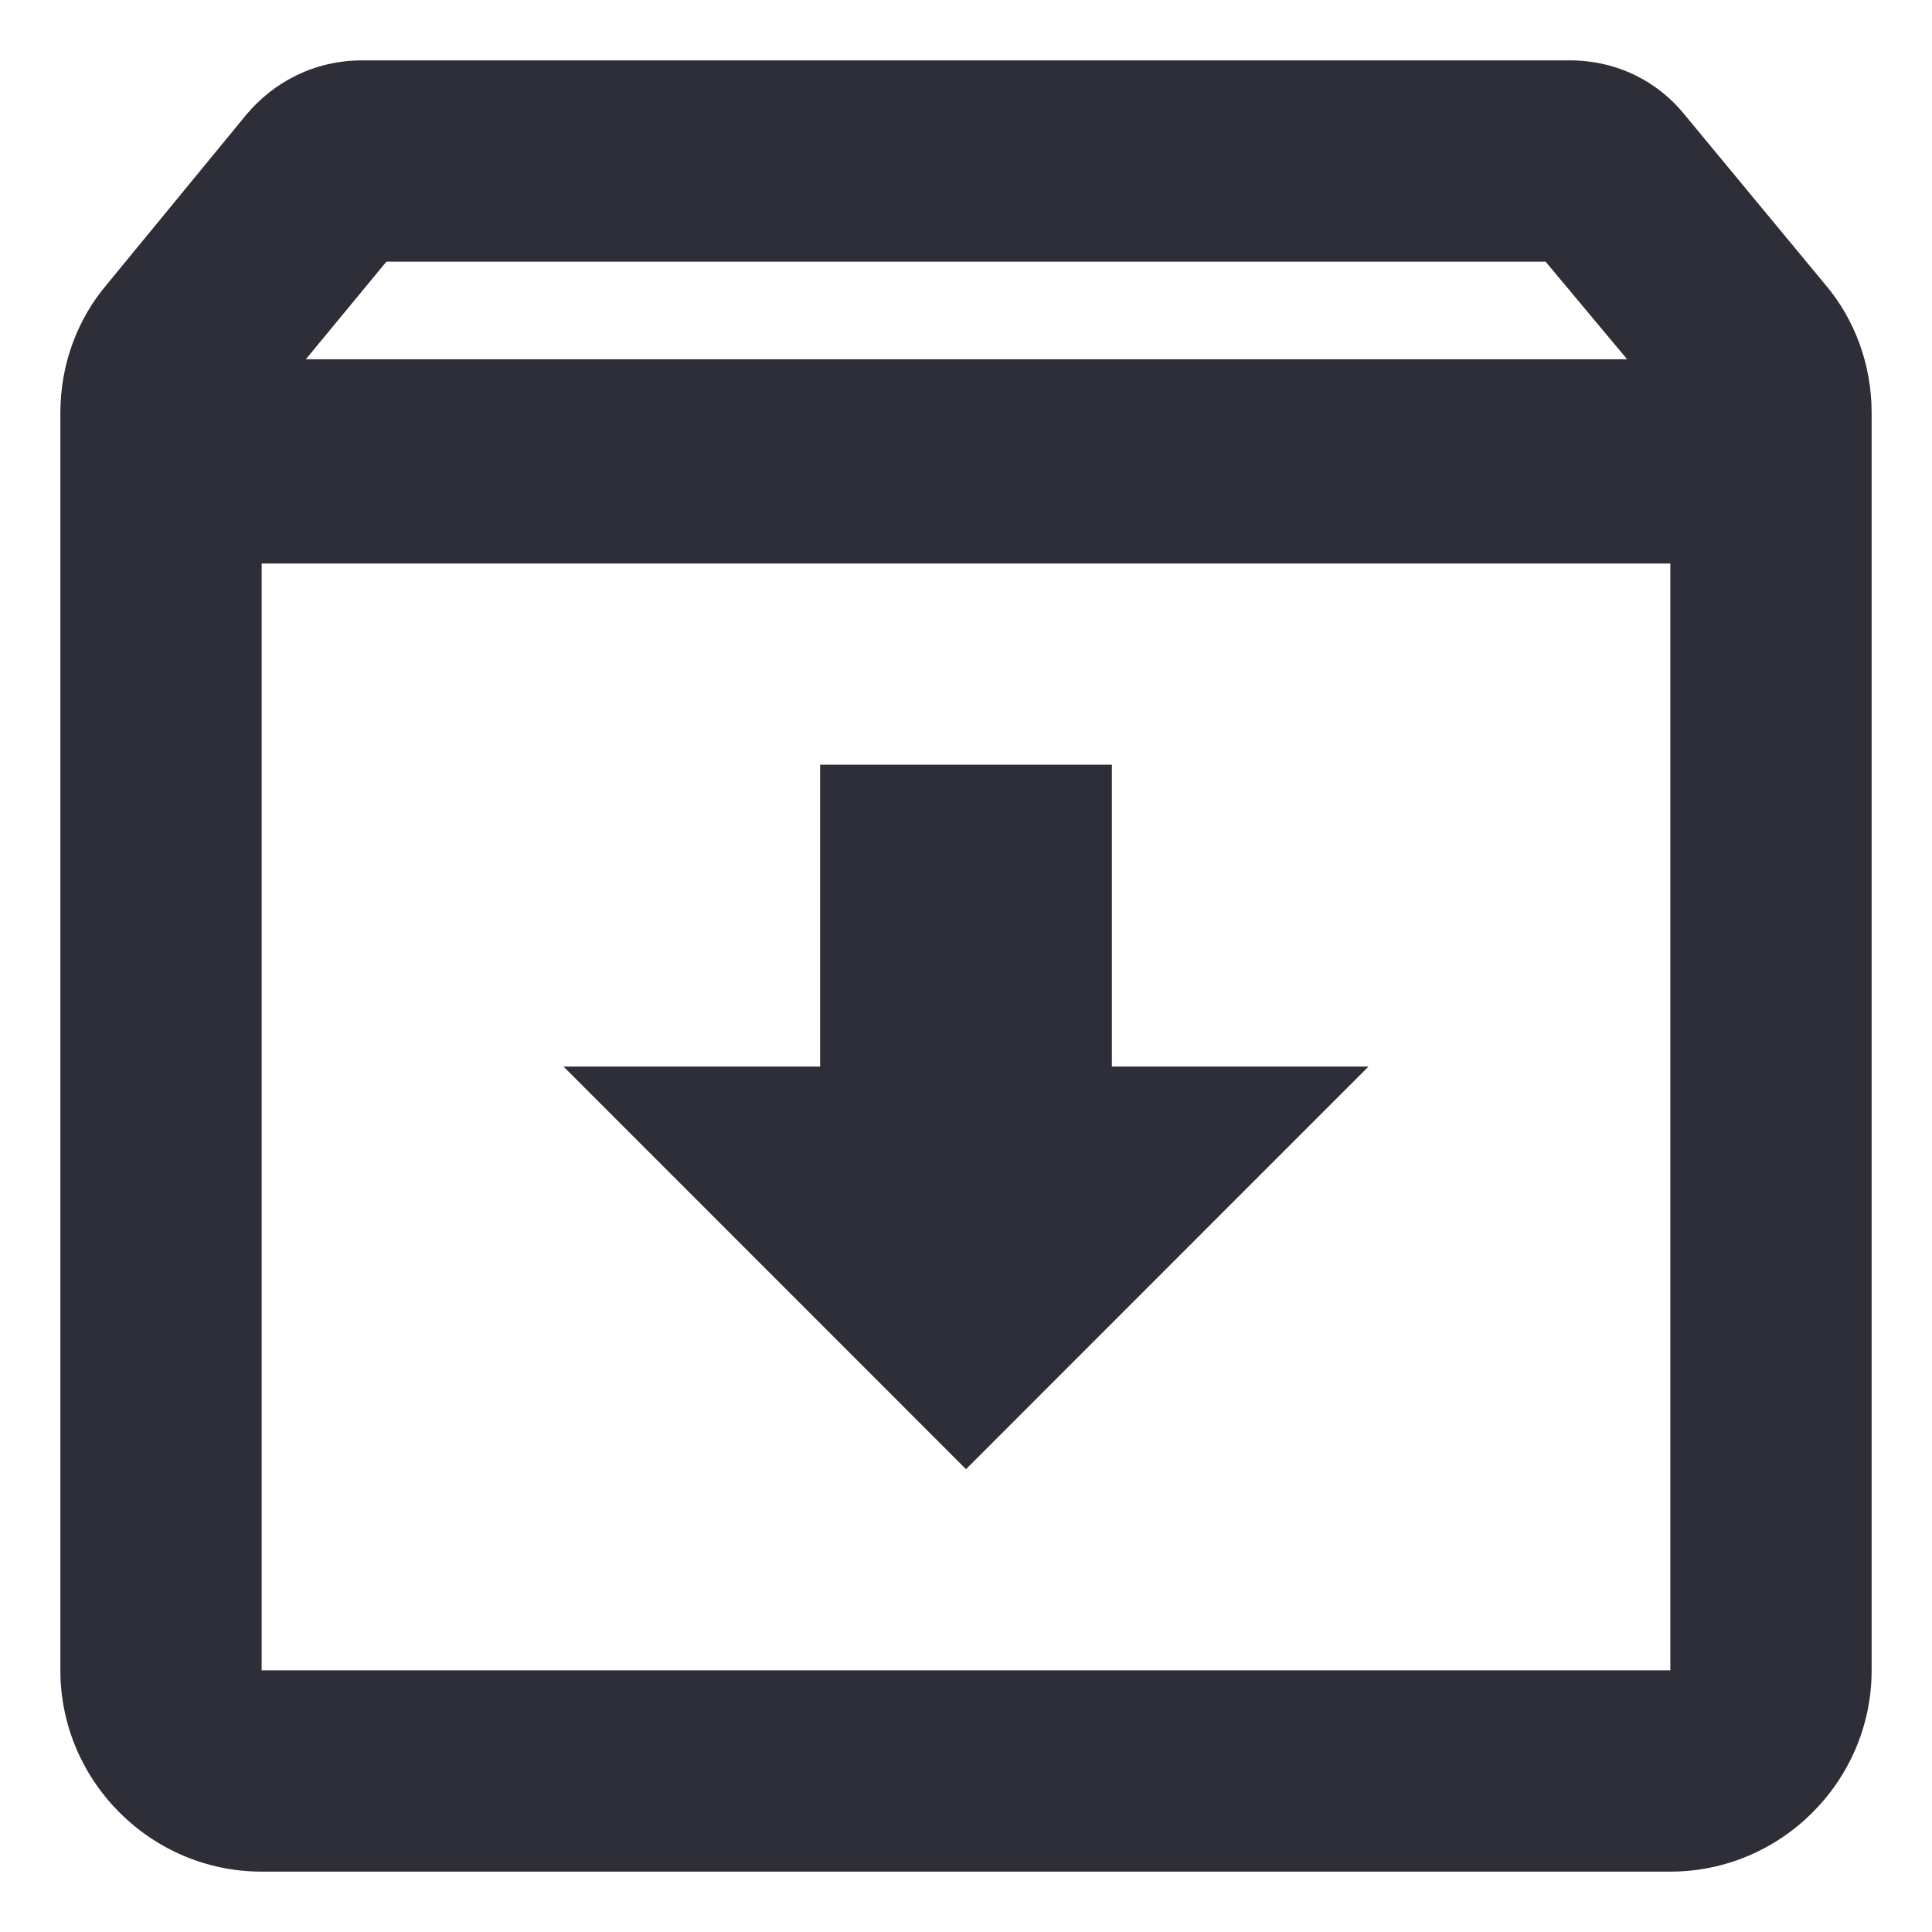 <svg width="16" height="16" viewBox="0 0 16 16" fill="none" xmlns="http://www.w3.org/2000/svg">
<path d="M15.117 2.358L13.958 0.958C13.733 0.675 13.392 0.5 13 0.5H3C2.608 0.5 2.267 0.675 2.033 0.958L0.883 2.358C0.642 2.642 0.5 3.017 0.5 3.417V13.833C0.5 14.75 1.25 15.5 2.167 15.5H13.833C14.75 15.5 15.5 14.75 15.5 13.833V3.417C15.5 3.017 15.358 2.642 15.117 2.358ZM3.2 2.167H12.8L13.475 2.975H2.533L3.2 2.167ZM2.167 13.833V4.667H13.833V13.833H2.167ZM9.208 6.333H6.792V8.833H4.667L8 12.167L11.333 8.833H9.208V6.333Z" fill="#2E2E38"/>
</svg>

